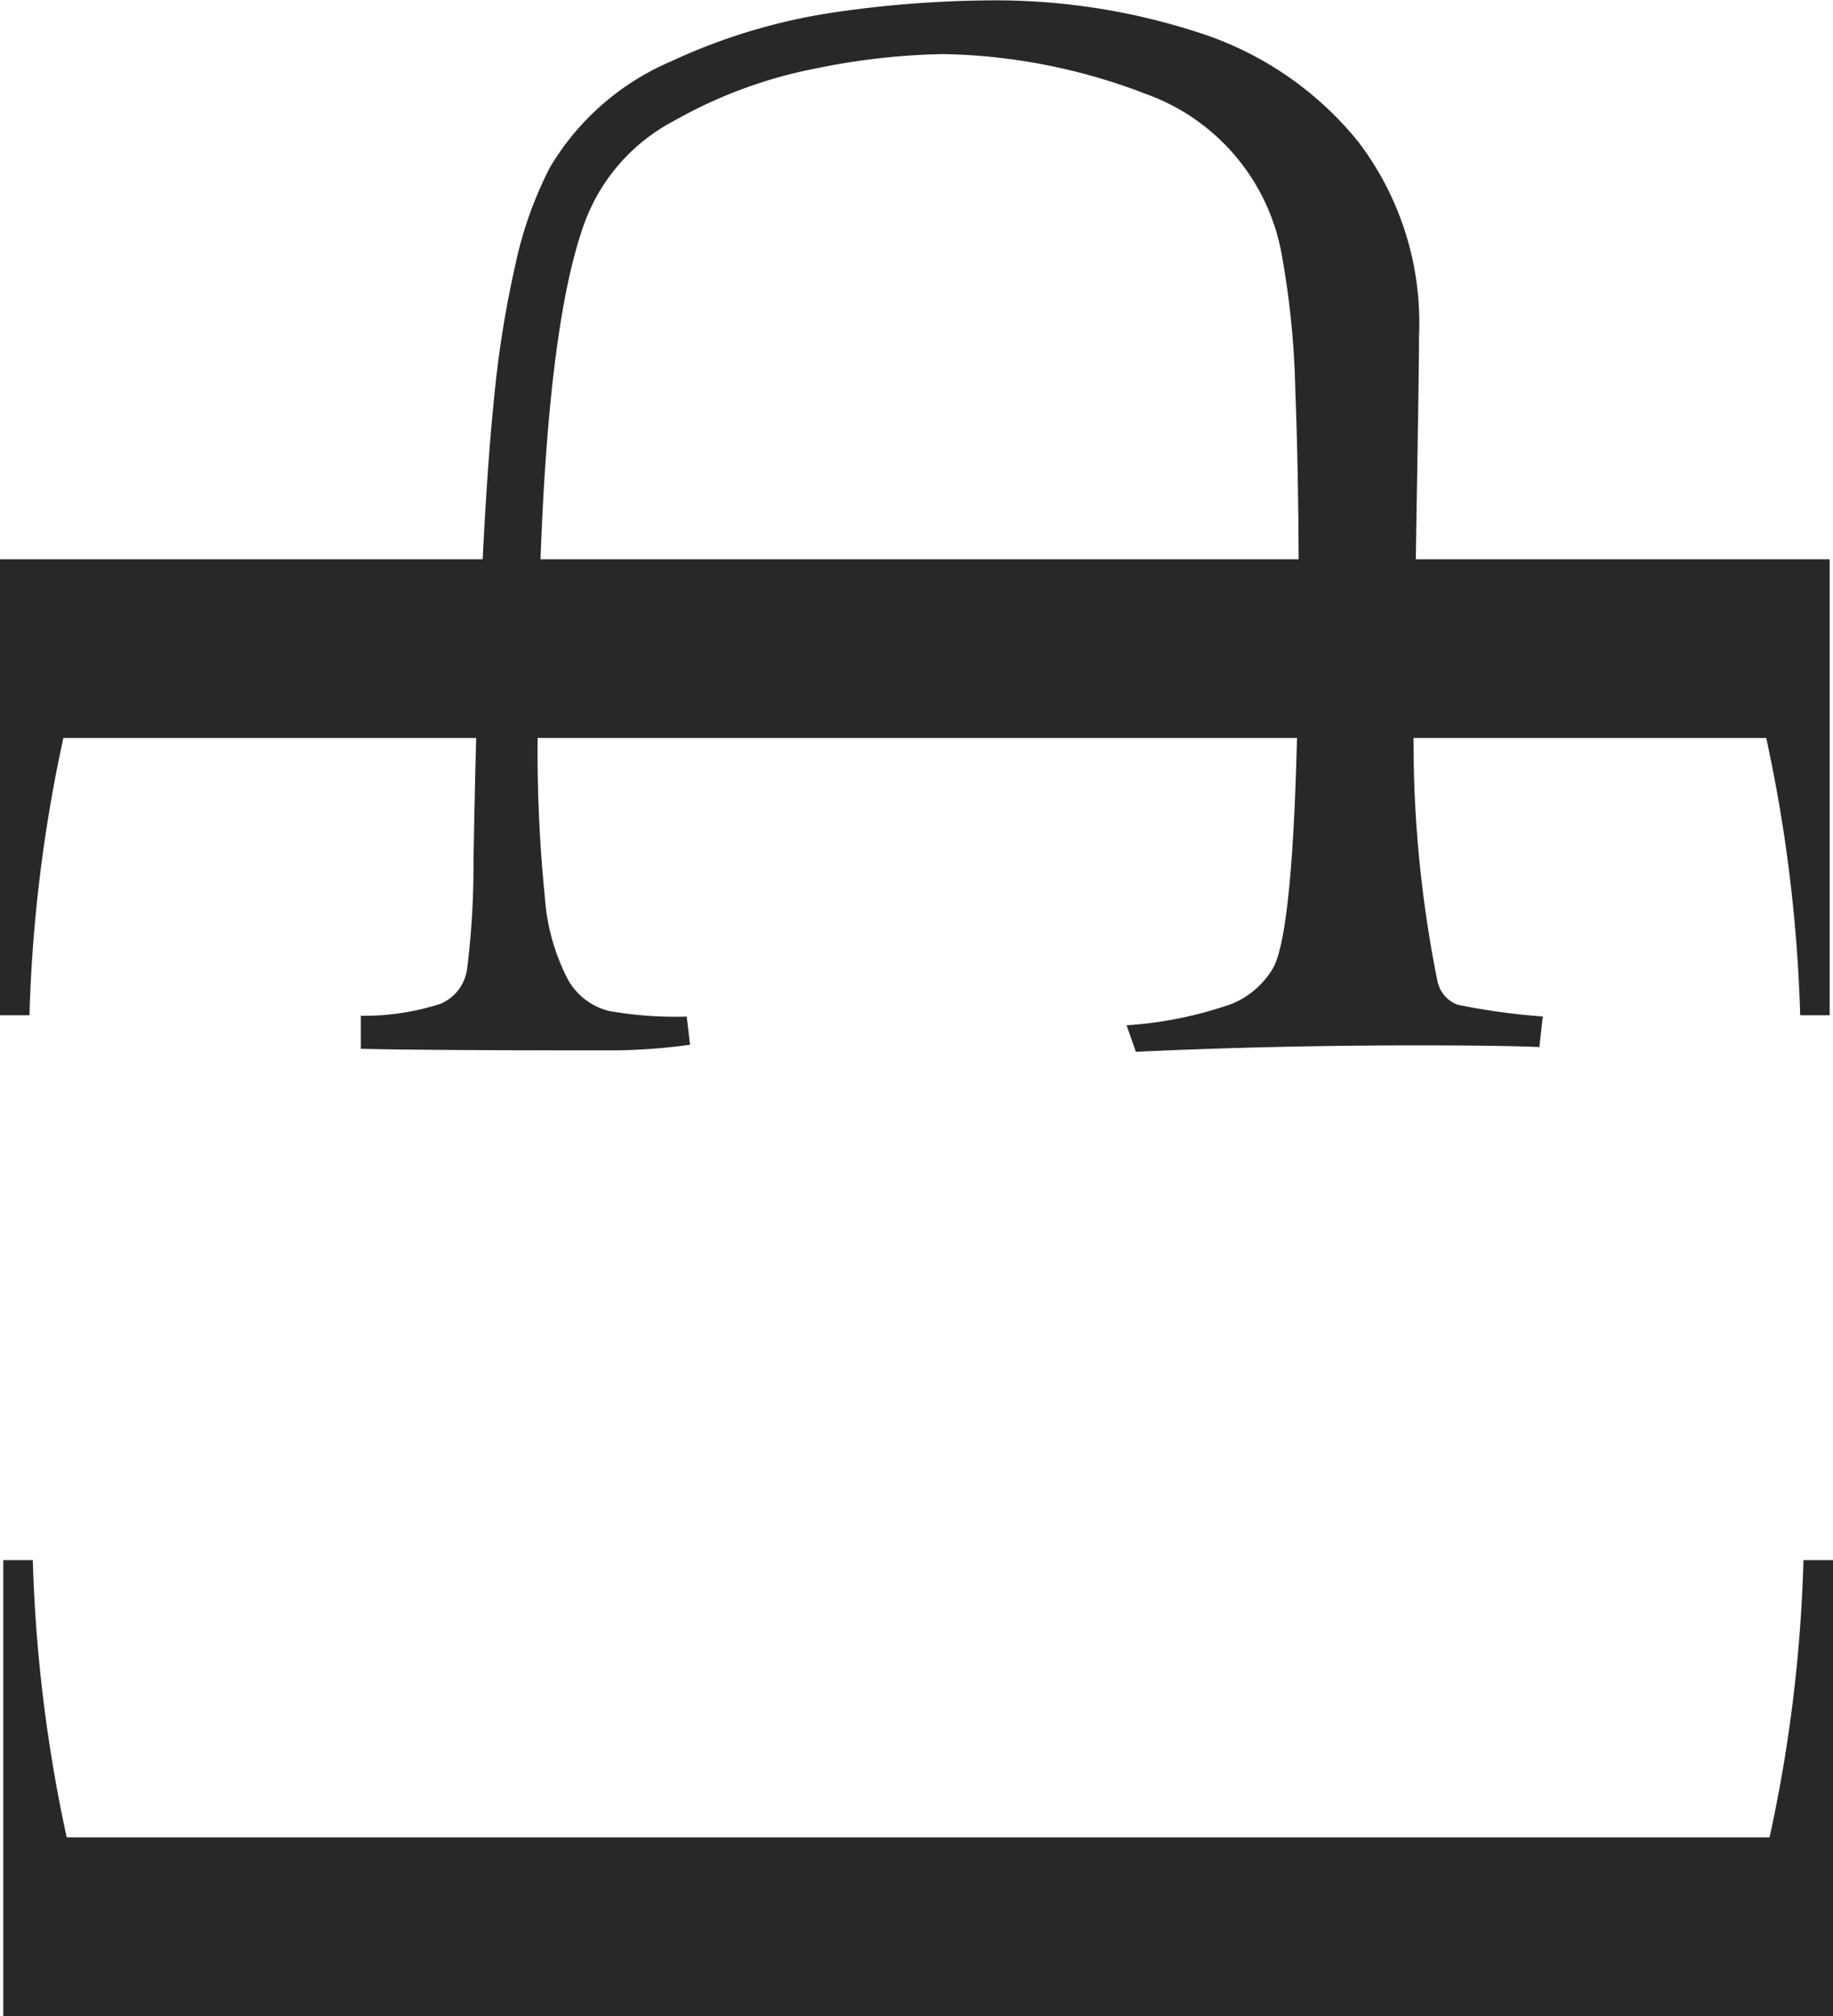 <svg id="cart" xmlns="http://www.w3.org/2000/svg" width="28.547" height="31.392" viewBox="0 0 28.547 31.392">
  <g id="Group_346" data-name="Group 346" transform="translate(-1694.893 -78.579)">
    <path id="Path_237" data-name="Path 237" d="M1718.92,94.406l-.053.476q-.619-.026-1.884-.026-2.241,0-4.4.1l-.145-.413a6.11,6.11,0,0,0,1.654-.339,1.342,1.342,0,0,0,.627-.55q.395-.7.4-5.873,0-1.777-.053-3.13a13.378,13.378,0,0,0-.21-2.1,3.265,3.265,0,0,0-2.123-2.511,9.169,9.169,0,0,0-3.15-.619,10.693,10.693,0,0,0-1.99.225,7.267,7.267,0,0,0-2.2.813,2.936,2.936,0,0,0-1.4,1.6q-.726,2-.725,7.87a22.666,22.666,0,0,0,.112,2.634,3.262,3.262,0,0,0,.362,1.276,1.015,1.015,0,0,0,.633.481,6.015,6.015,0,0,0,1.213.088l.052.438a9.118,9.118,0,0,1-1.318.088q-2.834,0-3.809-.025v-.514a3.863,3.863,0,0,0,1.245-.188.688.688,0,0,0,.409-.538,12.743,12.743,0,0,0,.1-1.653q.04-2.366.119-4.2t.2-3.017a16.459,16.459,0,0,1,.336-2.11,6.046,6.046,0,0,1,.534-1.5,4.03,4.03,0,0,1,1.885-1.653,9.2,9.2,0,0,1,2.583-.77,17.525,17.525,0,0,1,2.373-.181,10.21,10.21,0,0,1,3.282.507,5.254,5.254,0,0,1,2.458,1.682,4.65,4.65,0,0,1,.956,3.028q0,.45-.034,2.465t-.032,3a18.843,18.843,0,0,0,.355,4.6.5.5,0,0,0,.31.356A10.319,10.319,0,0,0,1718.92,94.406Z" fill="#282828"/>
  </g>
  <g id="Group_349" data-name="Group 349" transform="translate(-1694.893 -78.579)">
    <g id="Group_347" data-name="Group 347">
      <path id="Path_238" data-name="Path 238" d="M1723.388,87.287v7.1h-.459a23.446,23.446,0,0,0-.529-4.318h-26.52a23.273,23.273,0,0,0-.528,4.318h-.459v-7.1Z" fill="#282828"/>
    </g>
    <g id="Group_348" data-name="Group 348">
      <path id="Path_239" data-name="Path 239" d="M1694.944,109.971v-7.1h.46a23.418,23.418,0,0,0,.528,4.317h26.52a23.087,23.087,0,0,0,.528-4.317h.46v7.1Z" fill="#282828"/>
    </g>
  </g>
</svg>
